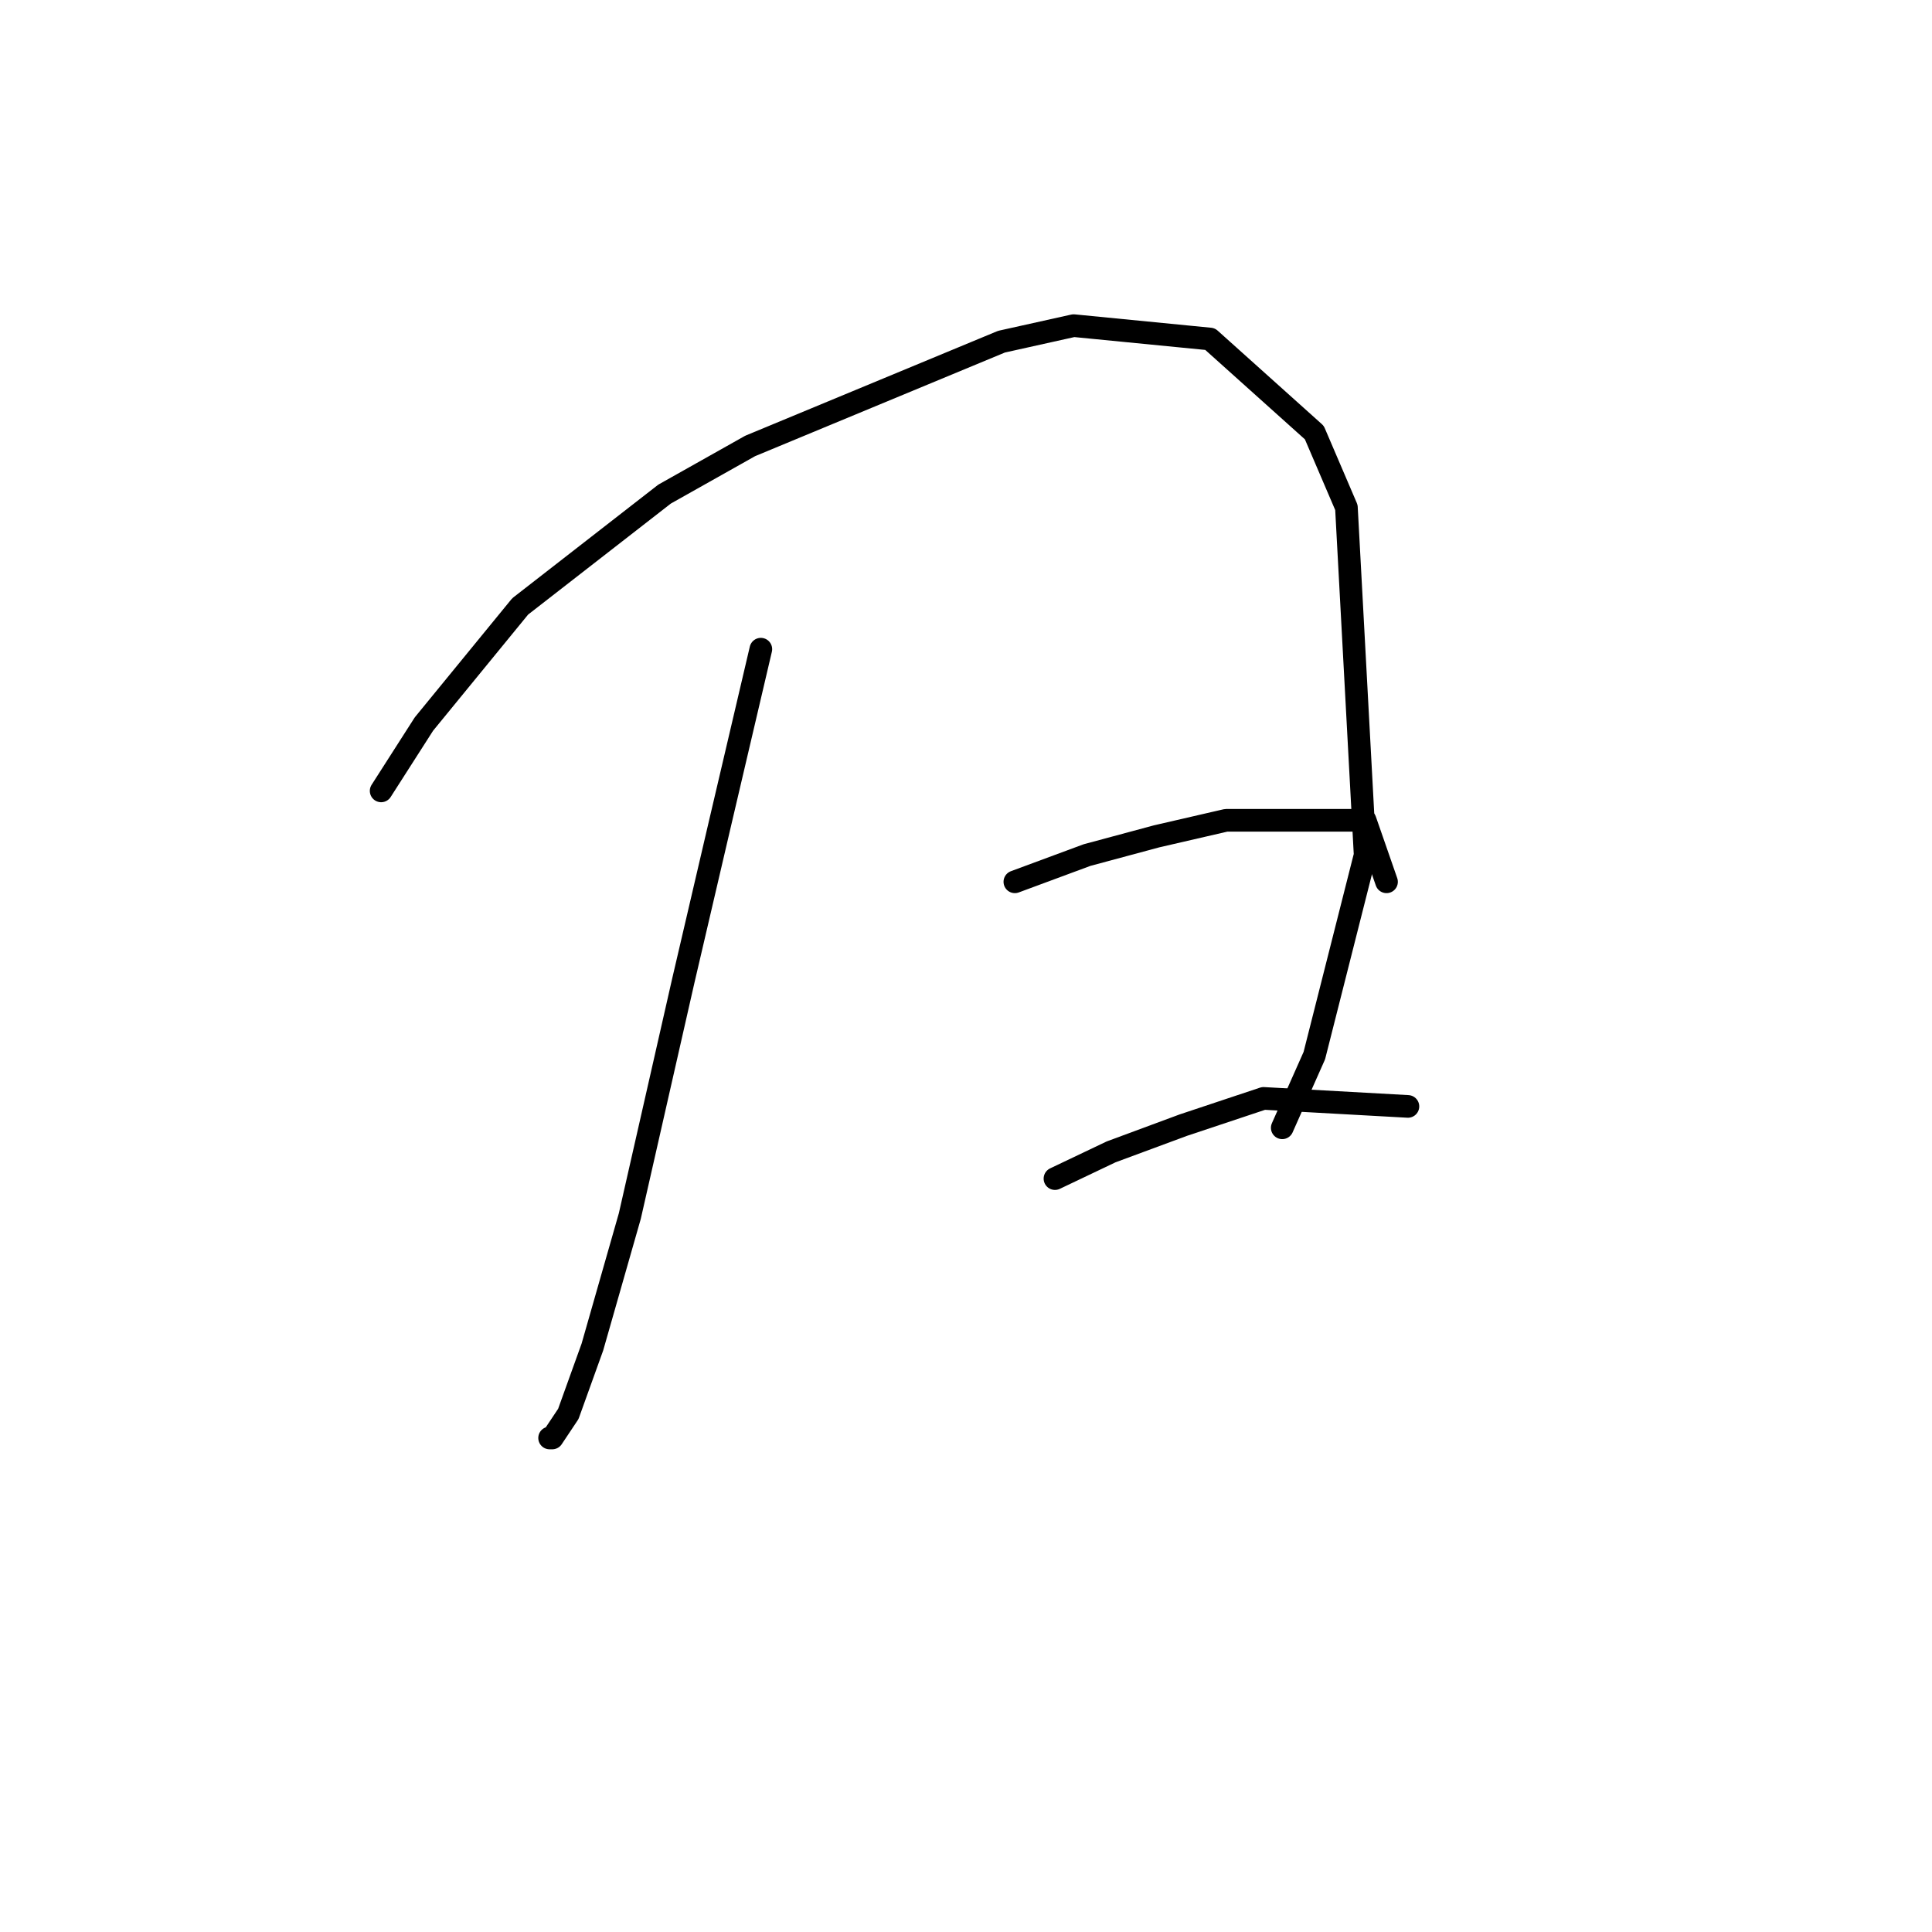 <?xml version="1.0" standalone="no"?>
    <svg width="256" height="256" xmlns="http://www.w3.org/2000/svg" version="1.1">
    <polyline stroke="black" stroke-width="3" stroke-linecap="round" fill="transparent" stroke-linejoin="round" points="100.815 86.02 95.5 108.695 90.54 129.954 83.454 161.133 78.493 178.494 75.305 187.351 73.179 190.54 72.825 190.54 72.825 190.54 " />
        <polyline stroke="black" stroke-width="3" stroke-linecap="round" fill="transparent" stroke-linejoin="round" points="50.503 104.798 56.172 95.941 68.927 80.351 88.06 65.47 99.397 59.093 132.702 45.275 142.268 43.149 160.338 44.921 174.156 57.321 178.407 67.242 180.888 113.301 174.156 139.874 169.904 149.441 169.904 149.441 " />
        <polyline stroke="black" stroke-width="3" stroke-linecap="round" fill="transparent" stroke-linejoin="round" points="134.474 116.845 144.04 113.301 153.252 110.821 162.464 108.695 180.888 108.695 183.722 116.845 183.722 116.845 " />
        <polyline stroke="black" stroke-width="3" stroke-linecap="round" fill="transparent" stroke-linejoin="round" points="139.788 156.172 147.229 152.629 156.795 149.086 167.424 145.543 186.557 146.606 186.557 146.606 " />
        </svg>